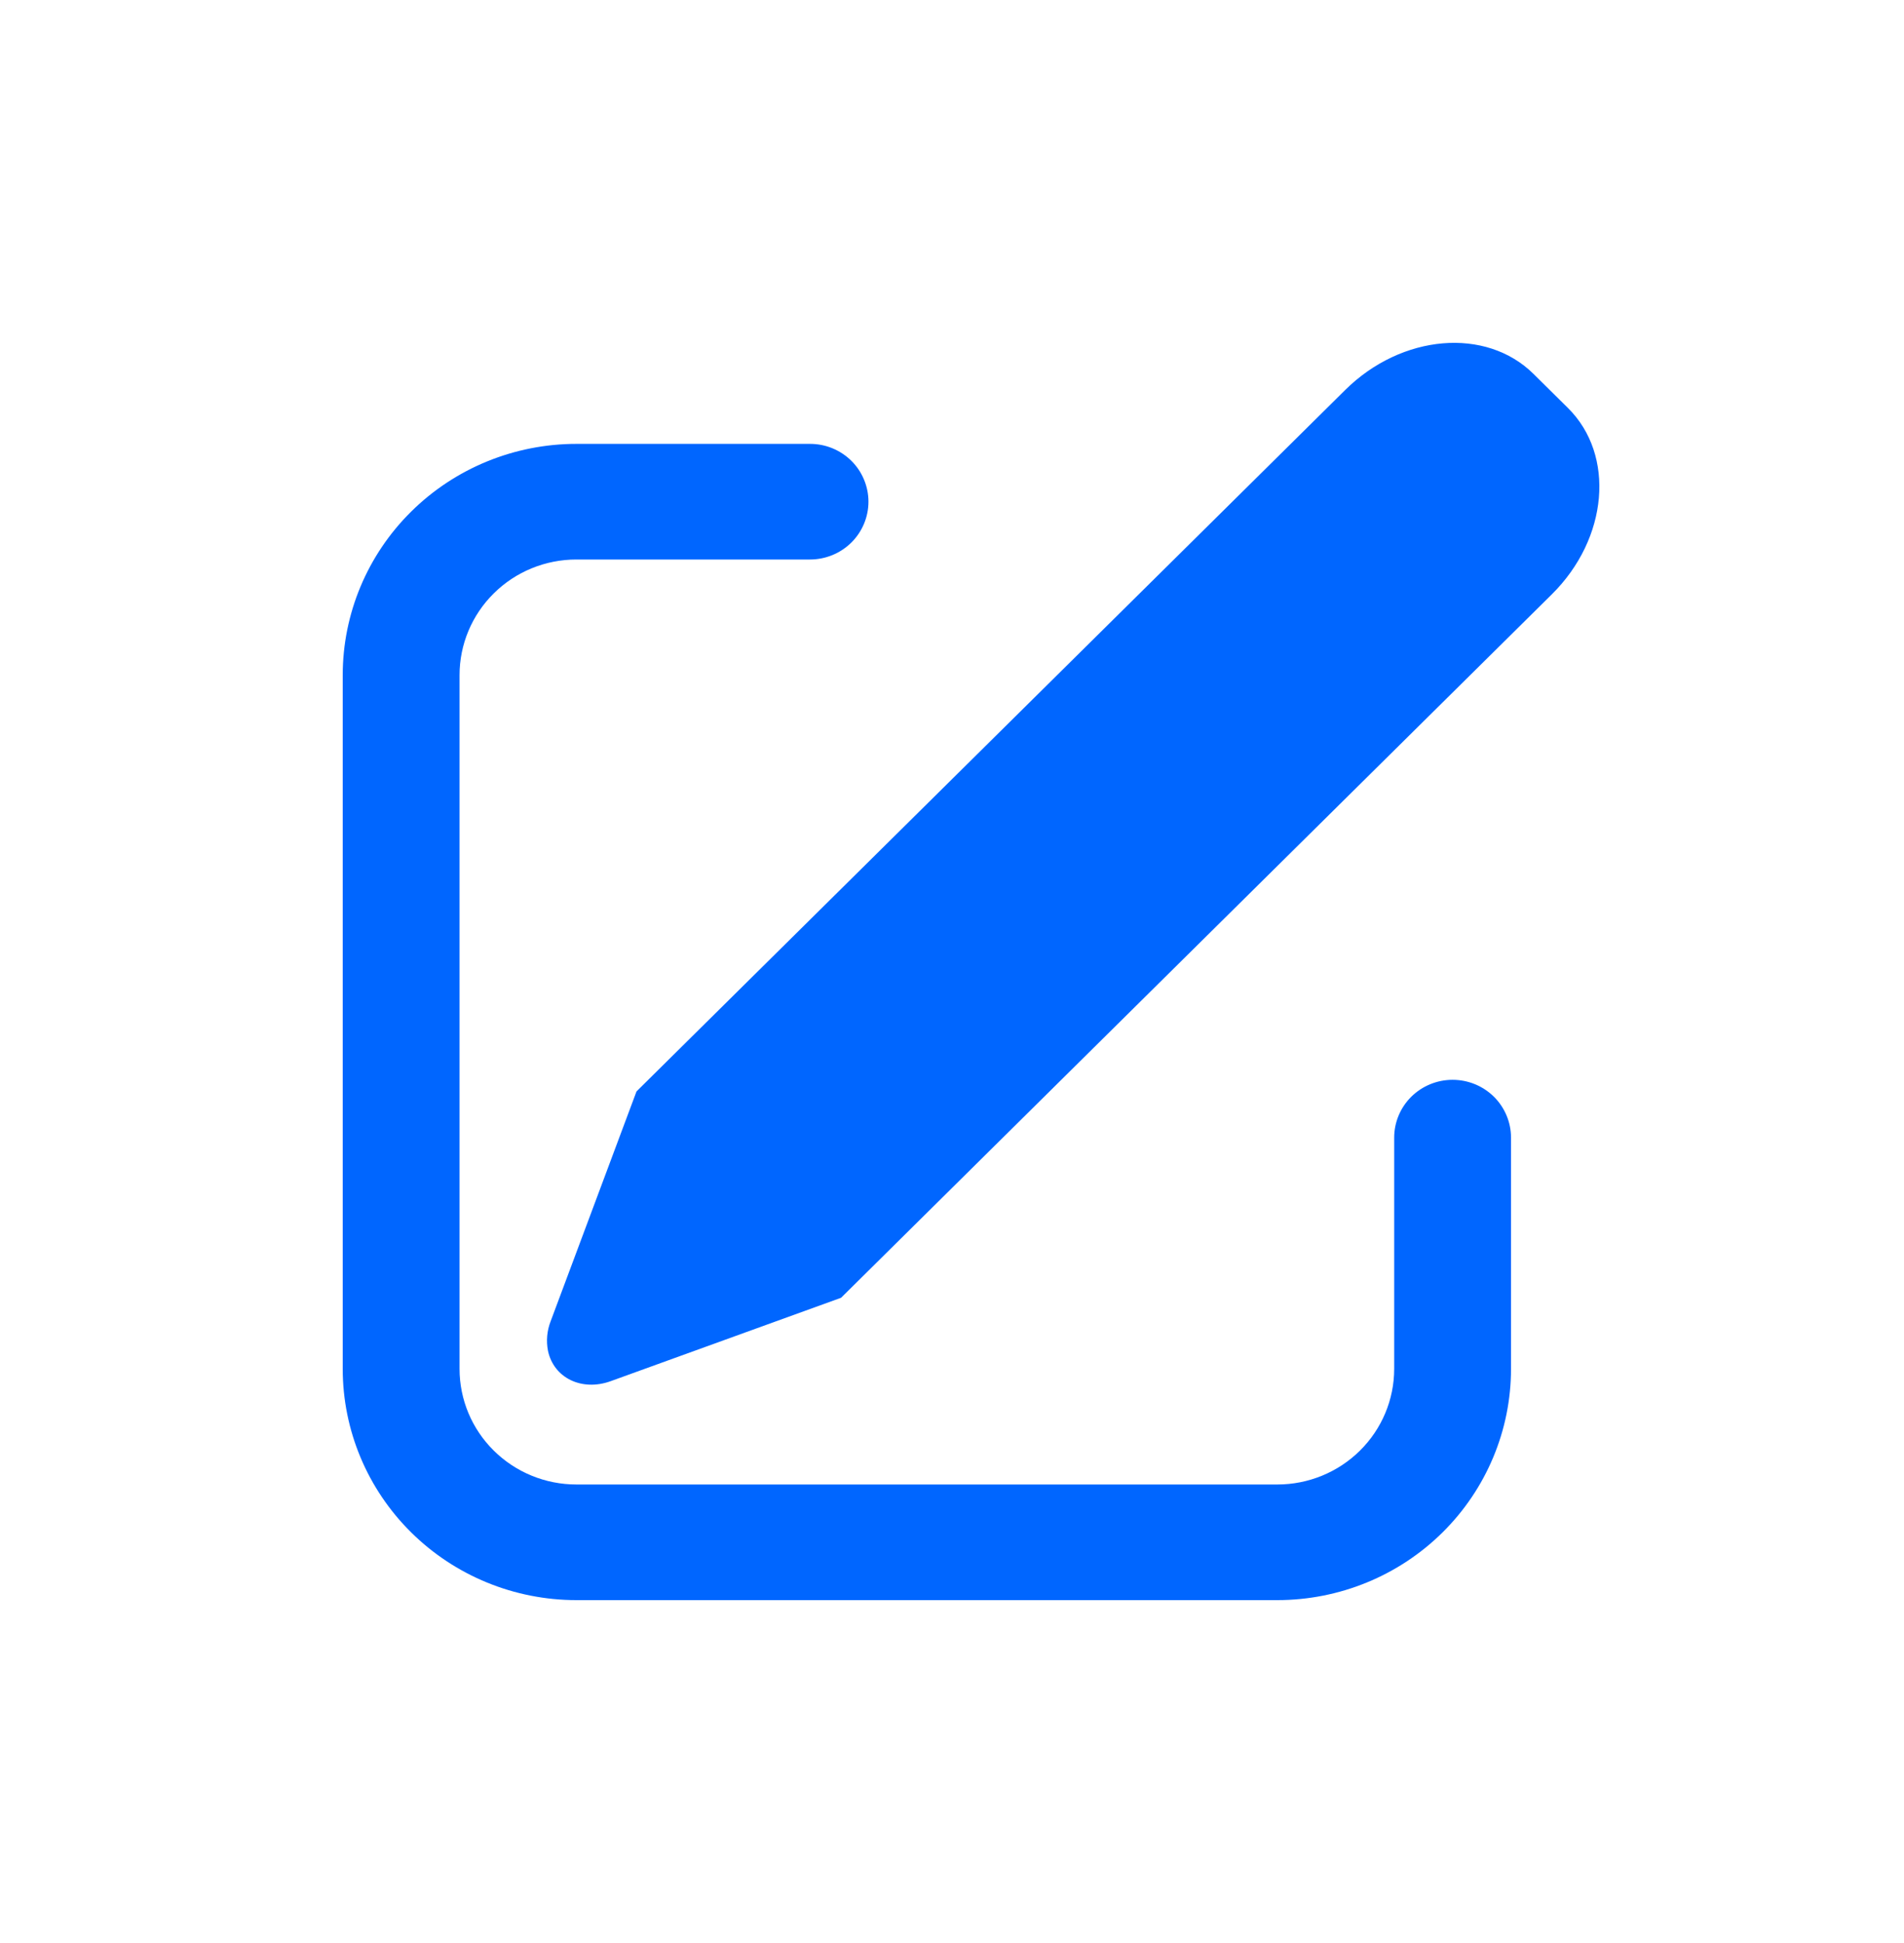 <svg width="50" height="51" viewBox="0 0 50 51" fill="none" xmlns="http://www.w3.org/2000/svg">
    <path 
        d="M40.271 9.815L41.176 10.71C42.423 11.945 42.234 14.135 40.751 15.601L22.087 34.064L16.04 36.252C15.28 36.528 14.541 36.17 14.39 35.455C14.34 35.196 14.364 34.928 14.46 34.681L16.715 28.648L35.327 10.235C36.81 8.769 39.023 8.58 40.271 9.815ZM21.272 11.651C21.473 11.651 21.673 11.69 21.859 11.766C22.045 11.843 22.214 11.954 22.357 12.095C22.499 12.236 22.612 12.403 22.689 12.588C22.766 12.772 22.806 12.969 22.806 13.168C22.806 13.368 22.766 13.565 22.689 13.749C22.612 13.933 22.499 14.1 22.357 14.241C22.214 14.382 22.045 14.494 21.859 14.57C21.673 14.646 21.473 14.686 21.272 14.686H15.136C14.322 14.686 13.542 15.005 12.967 15.575C12.391 16.144 12.068 16.916 12.068 17.721V35.93C12.068 36.735 12.391 37.507 12.967 38.076C13.542 38.645 14.322 38.965 15.136 38.965H33.544C34.358 38.965 35.138 38.645 35.713 38.076C36.289 37.507 36.612 36.735 36.612 35.93V29.86C36.612 29.458 36.774 29.072 37.061 28.787C37.349 28.503 37.739 28.343 38.146 28.343C38.553 28.343 38.943 28.503 39.231 28.787C39.518 29.072 39.68 29.458 39.68 29.86V35.93C39.68 37.54 39.033 39.084 37.883 40.222C36.732 41.361 35.171 42 33.544 42H15.136C13.509 42 11.948 41.361 10.797 40.222C9.646 39.084 9 37.54 9 35.93V17.721C9 16.111 9.646 14.567 10.797 13.429C11.948 12.29 13.509 11.651 15.136 11.651H21.272Z" fill="#0066FF"
    />
</svg>
